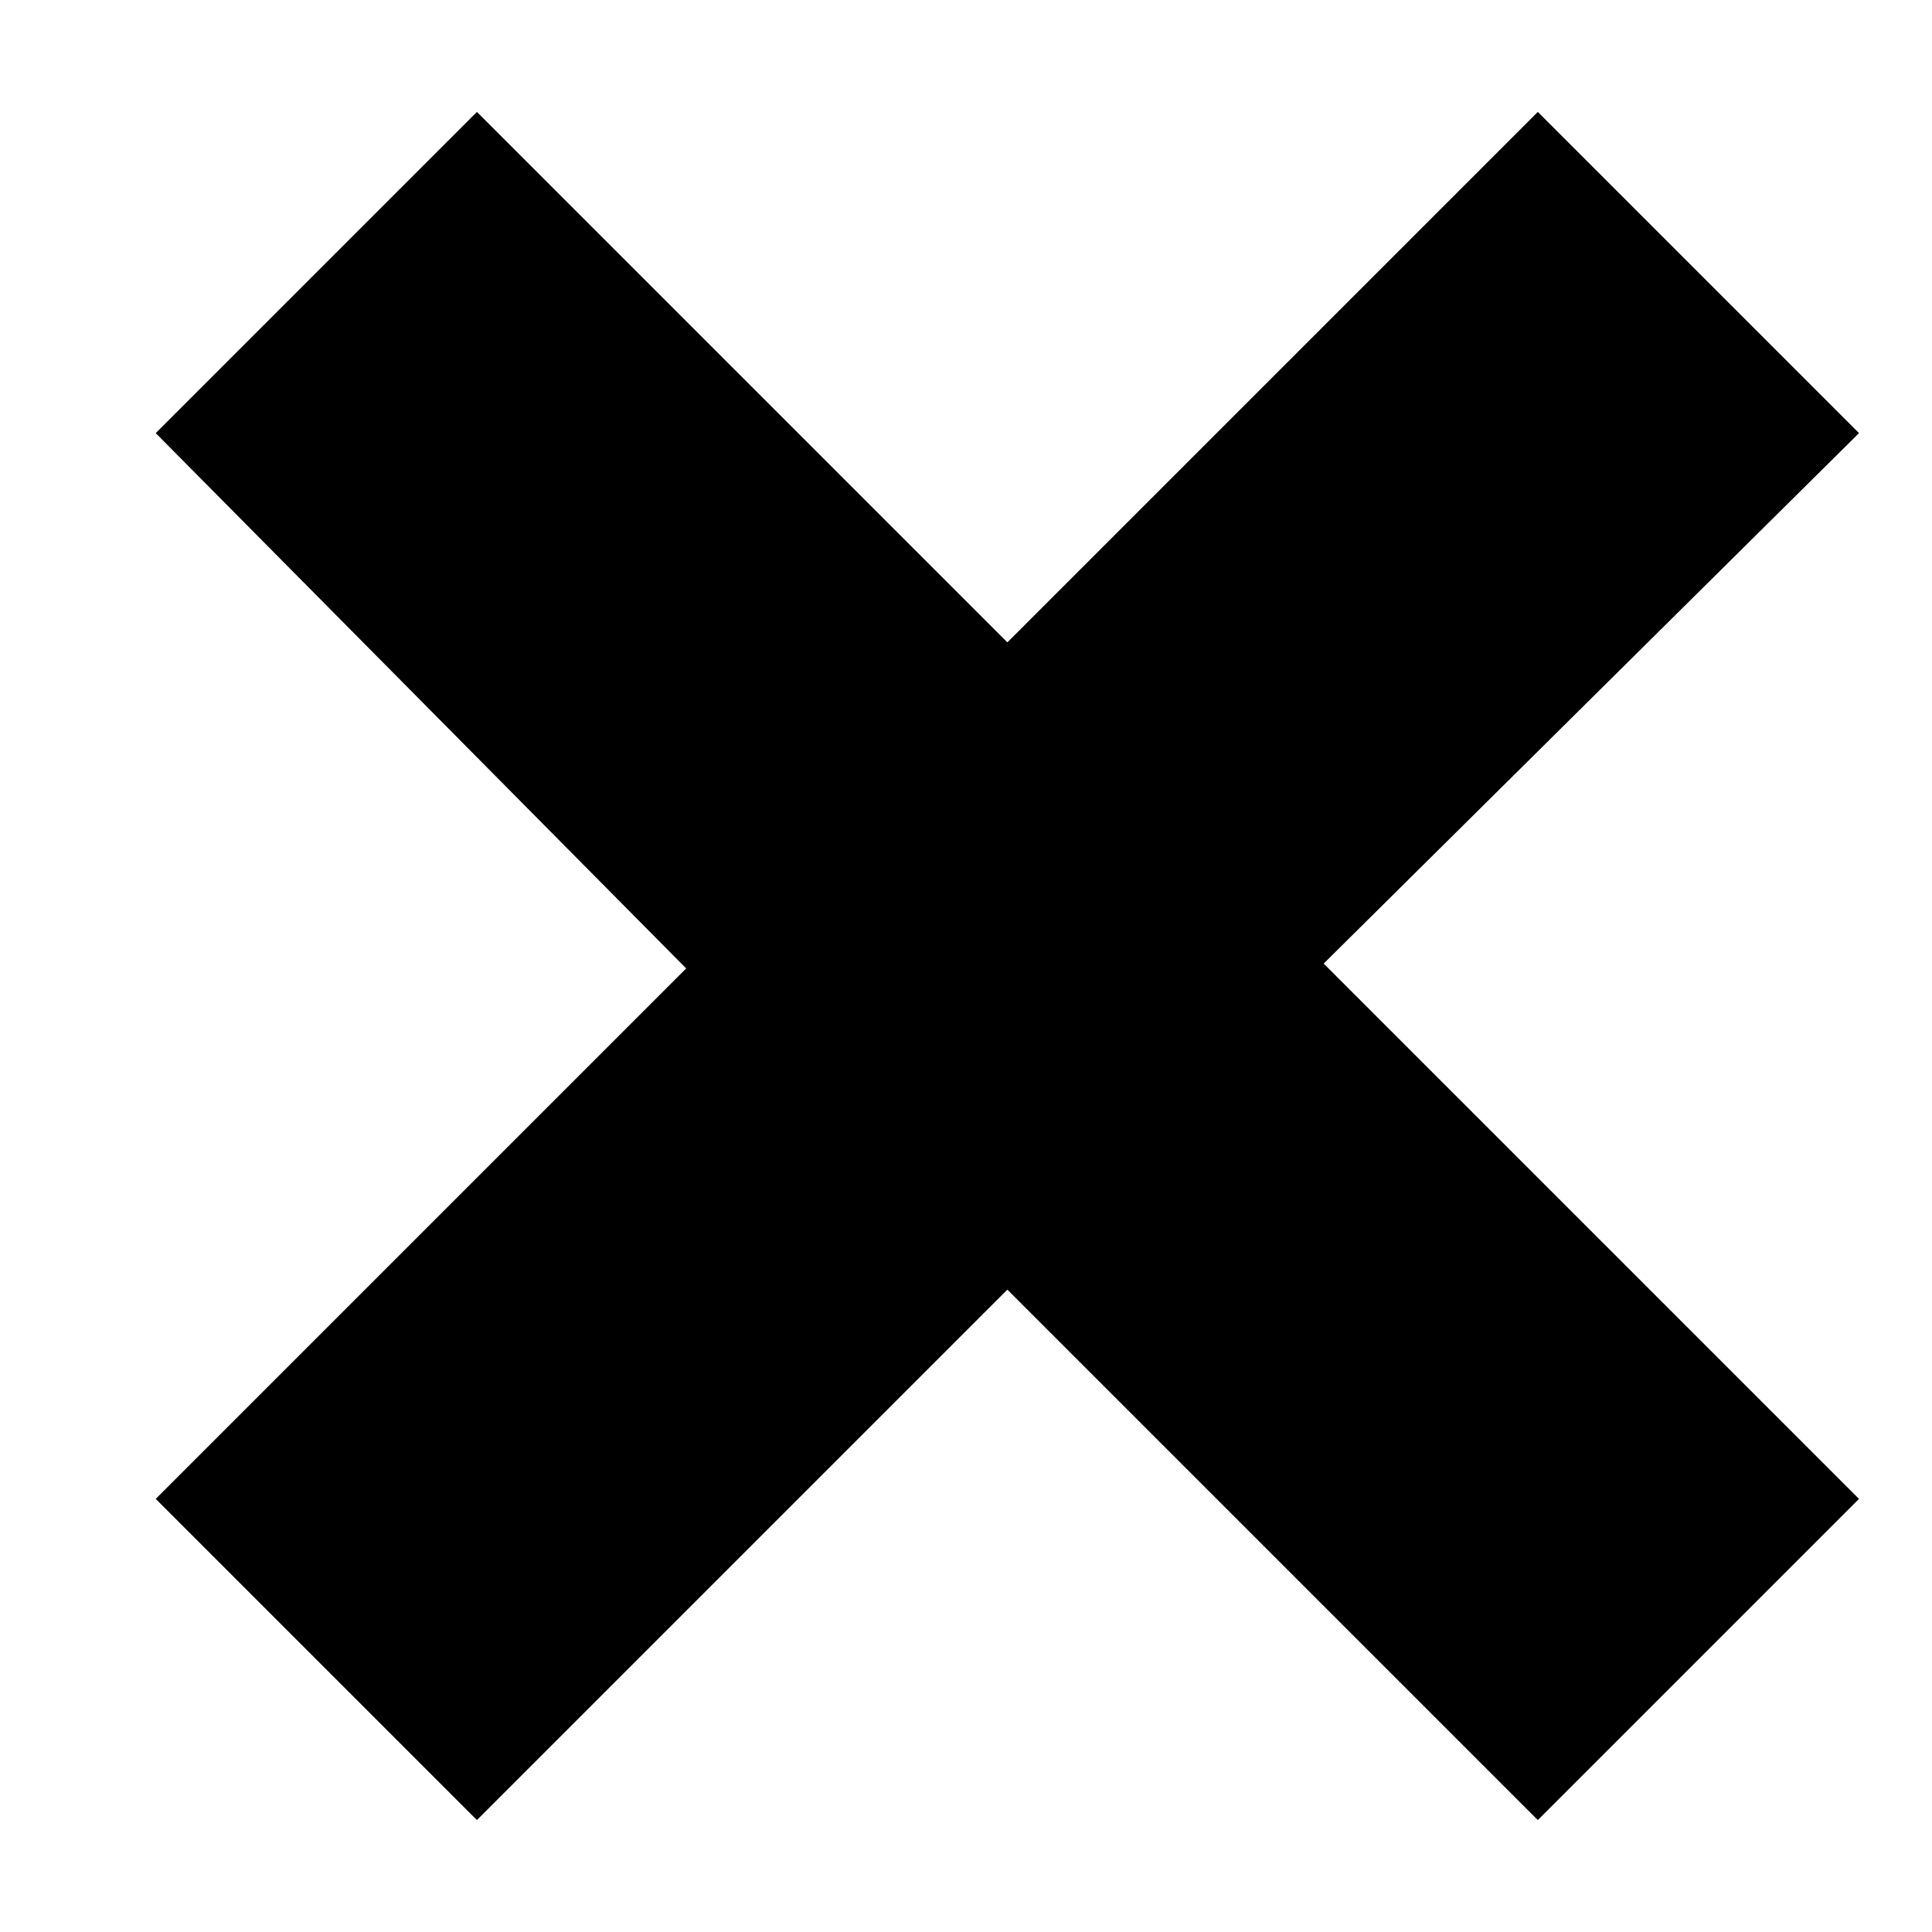 <?xml version="1.0" encoding="utf-8"?>
<!-- Generator: Adobe Illustrator 19.0.0, SVG Export Plug-In . SVG Version: 6.00 Build 0)  -->
<svg version="1.1" id="图层_1" xmlns="http://www.w3.org/2000/svg" xmlns:xlink="http://www.w3.org/1999/xlink" x="0px" y="0px"
	 viewBox="277.8 397.1 39.7 39.7" style="enable-background:new 277.8 397.1 39.7 39.7;" xml:space="preserve">
<path id="XMLID_11_" d="M316,427.9l-6.6,6.6l-10.9-10.9l-10.9,10.9l-6.6-6.6l10.9-10.9L281,406l6.6-6.6l10.9,10.9l10.9-10.9l6.6,6.6
	l-11,10.9L316,427.9z"/>
</svg>
